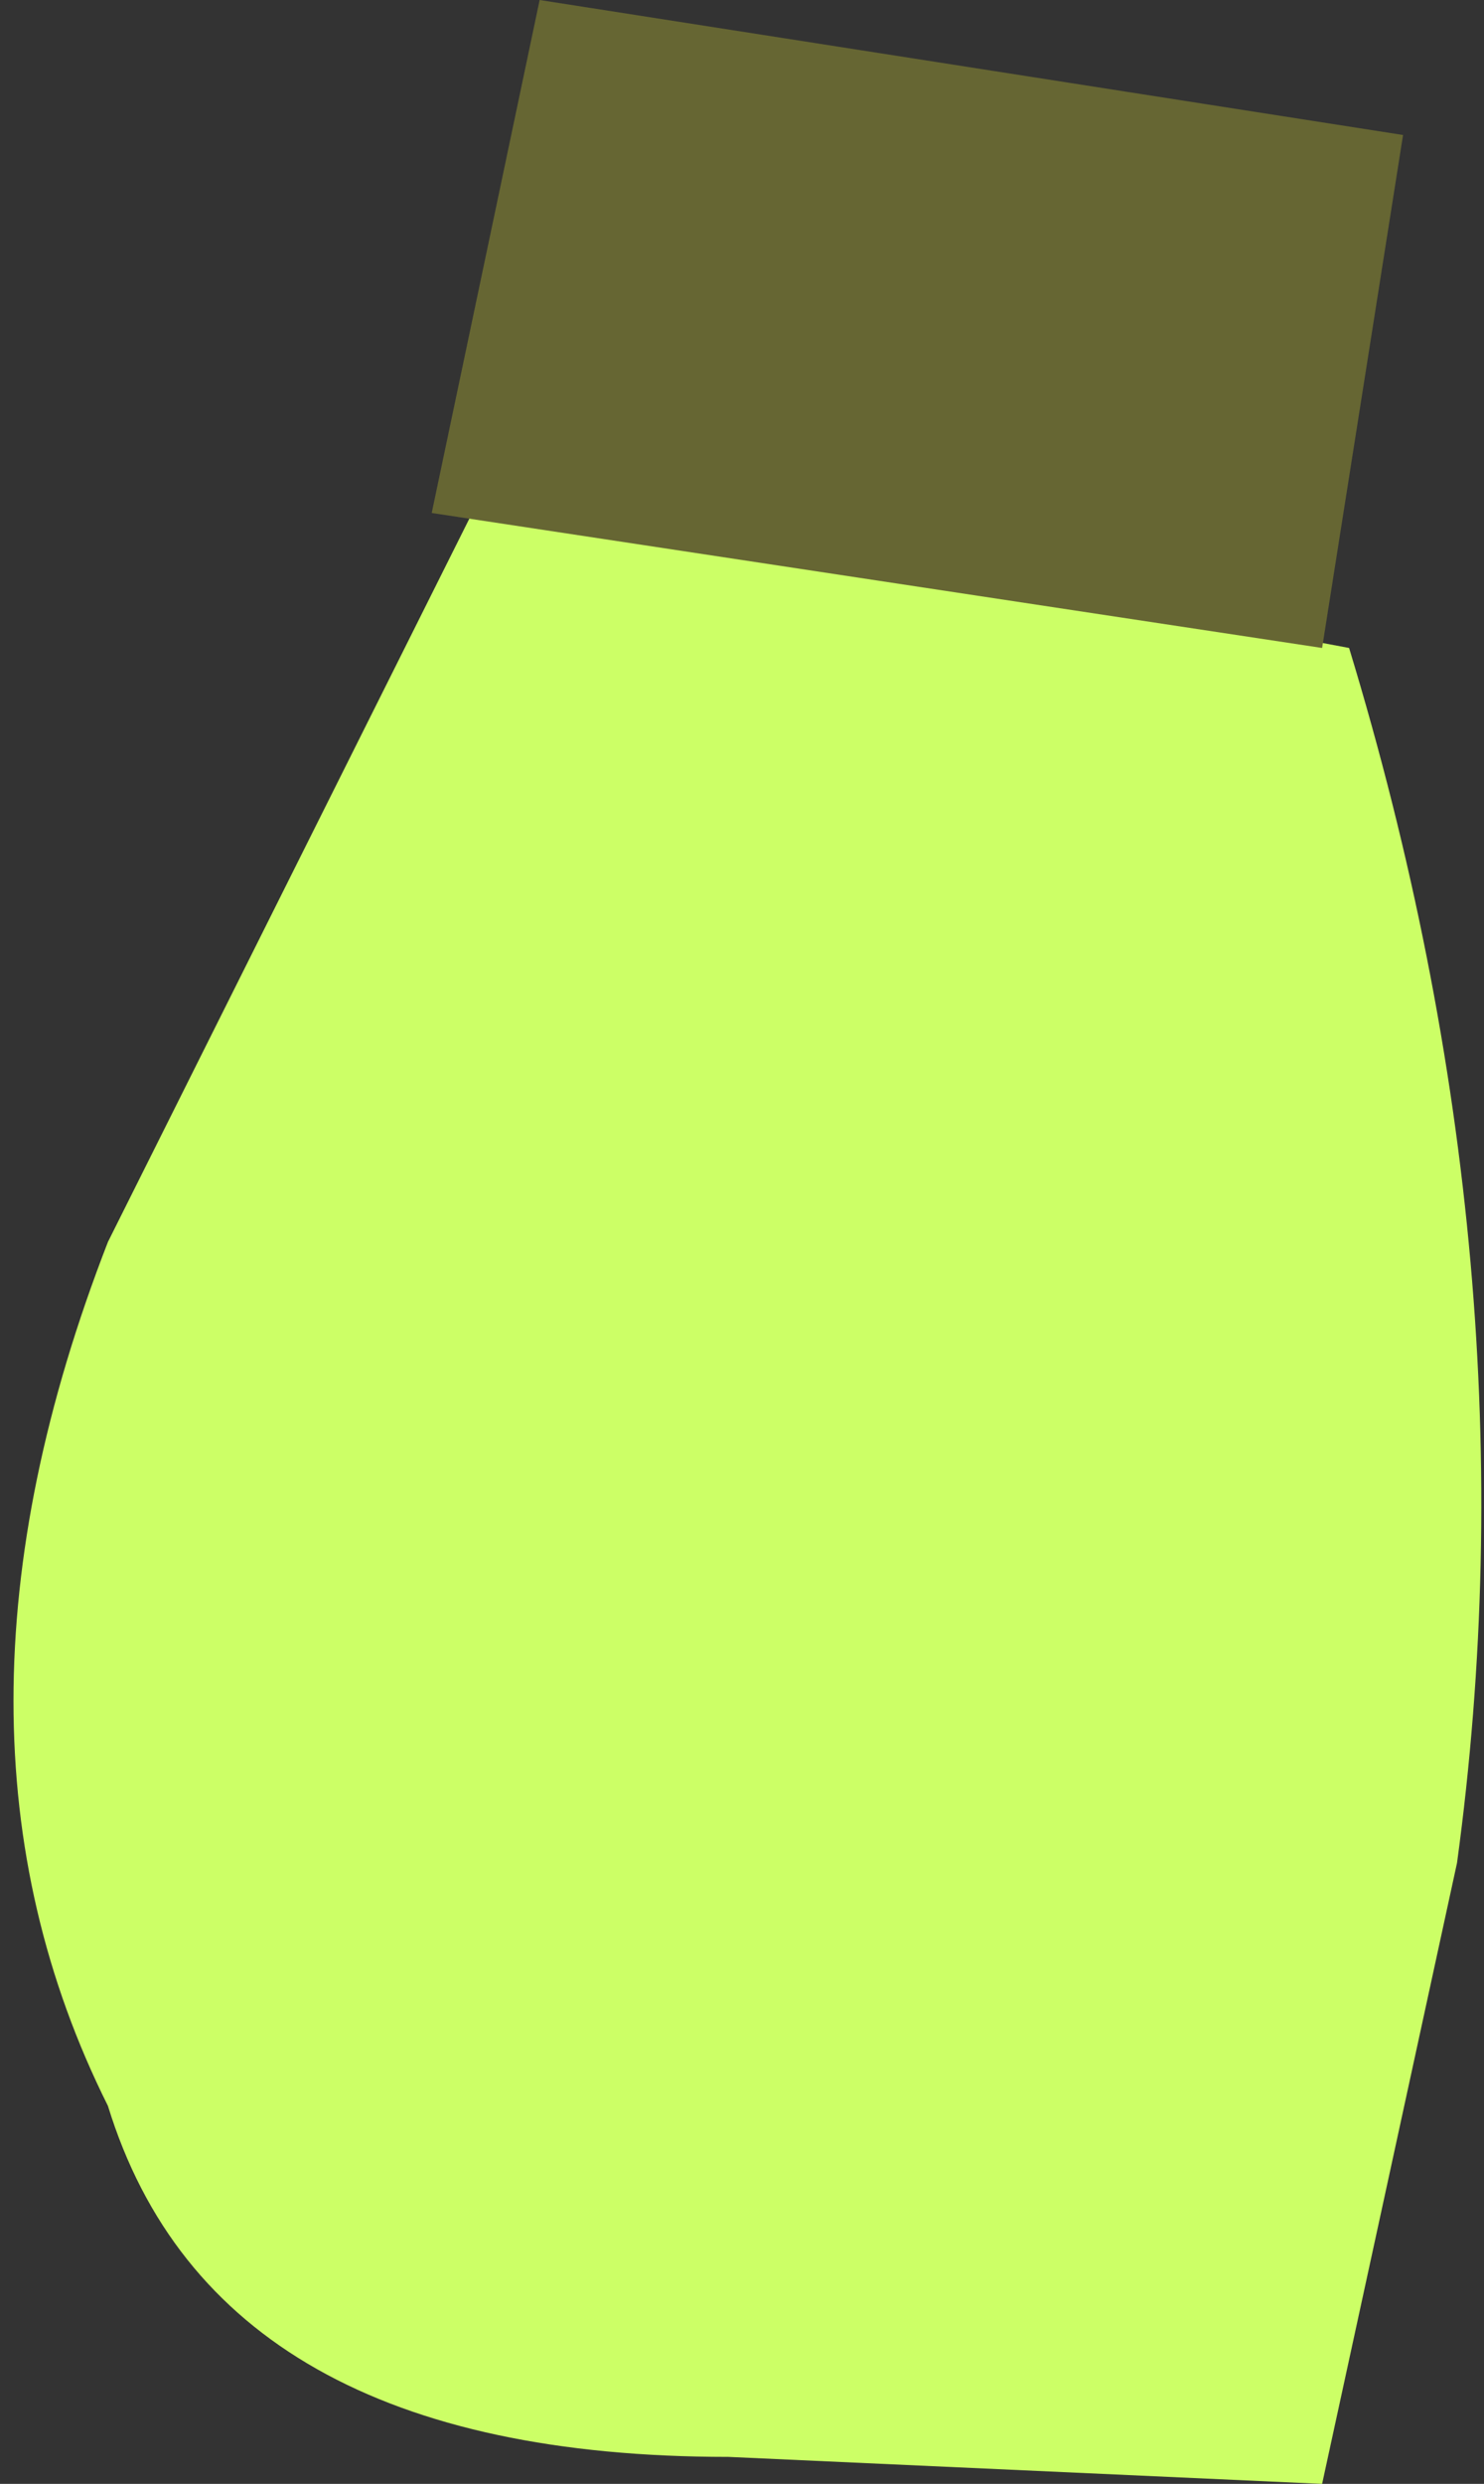 <?xml version="1.0" encoding="UTF-8" standalone="no"?>
<svg xmlns:xlink="http://www.w3.org/1999/xlink" height="4.6px" width="2.75px" xmlns="http://www.w3.org/2000/svg">
  <rect width="100%" height="100%" fill="#333333" stroke="none"/>
  <g transform="matrix(1, 0, 0, 1, 6.9, 2.9)">
    <path d="M-4.4 -1.7 Q-4.05 -0.55 -4.2 0.55 L-4.45 1.7 -5.55 1.65 Q-6.5 1.65 -6.7 1.0 -7.05 0.3 -6.7 -0.6 L-6.0 -2.0 -4.4 -1.7" fill="#ccff66" fill-rule="evenodd" stroke="none"/>
    <path d="M-6.1 -1.95 L-5.9 -2.9 -4.3 -2.65 -4.45 -1.7 -6.1 -1.95" fill="#666633" fill-rule="evenodd" stroke="none"/>
  </g>
</svg>
